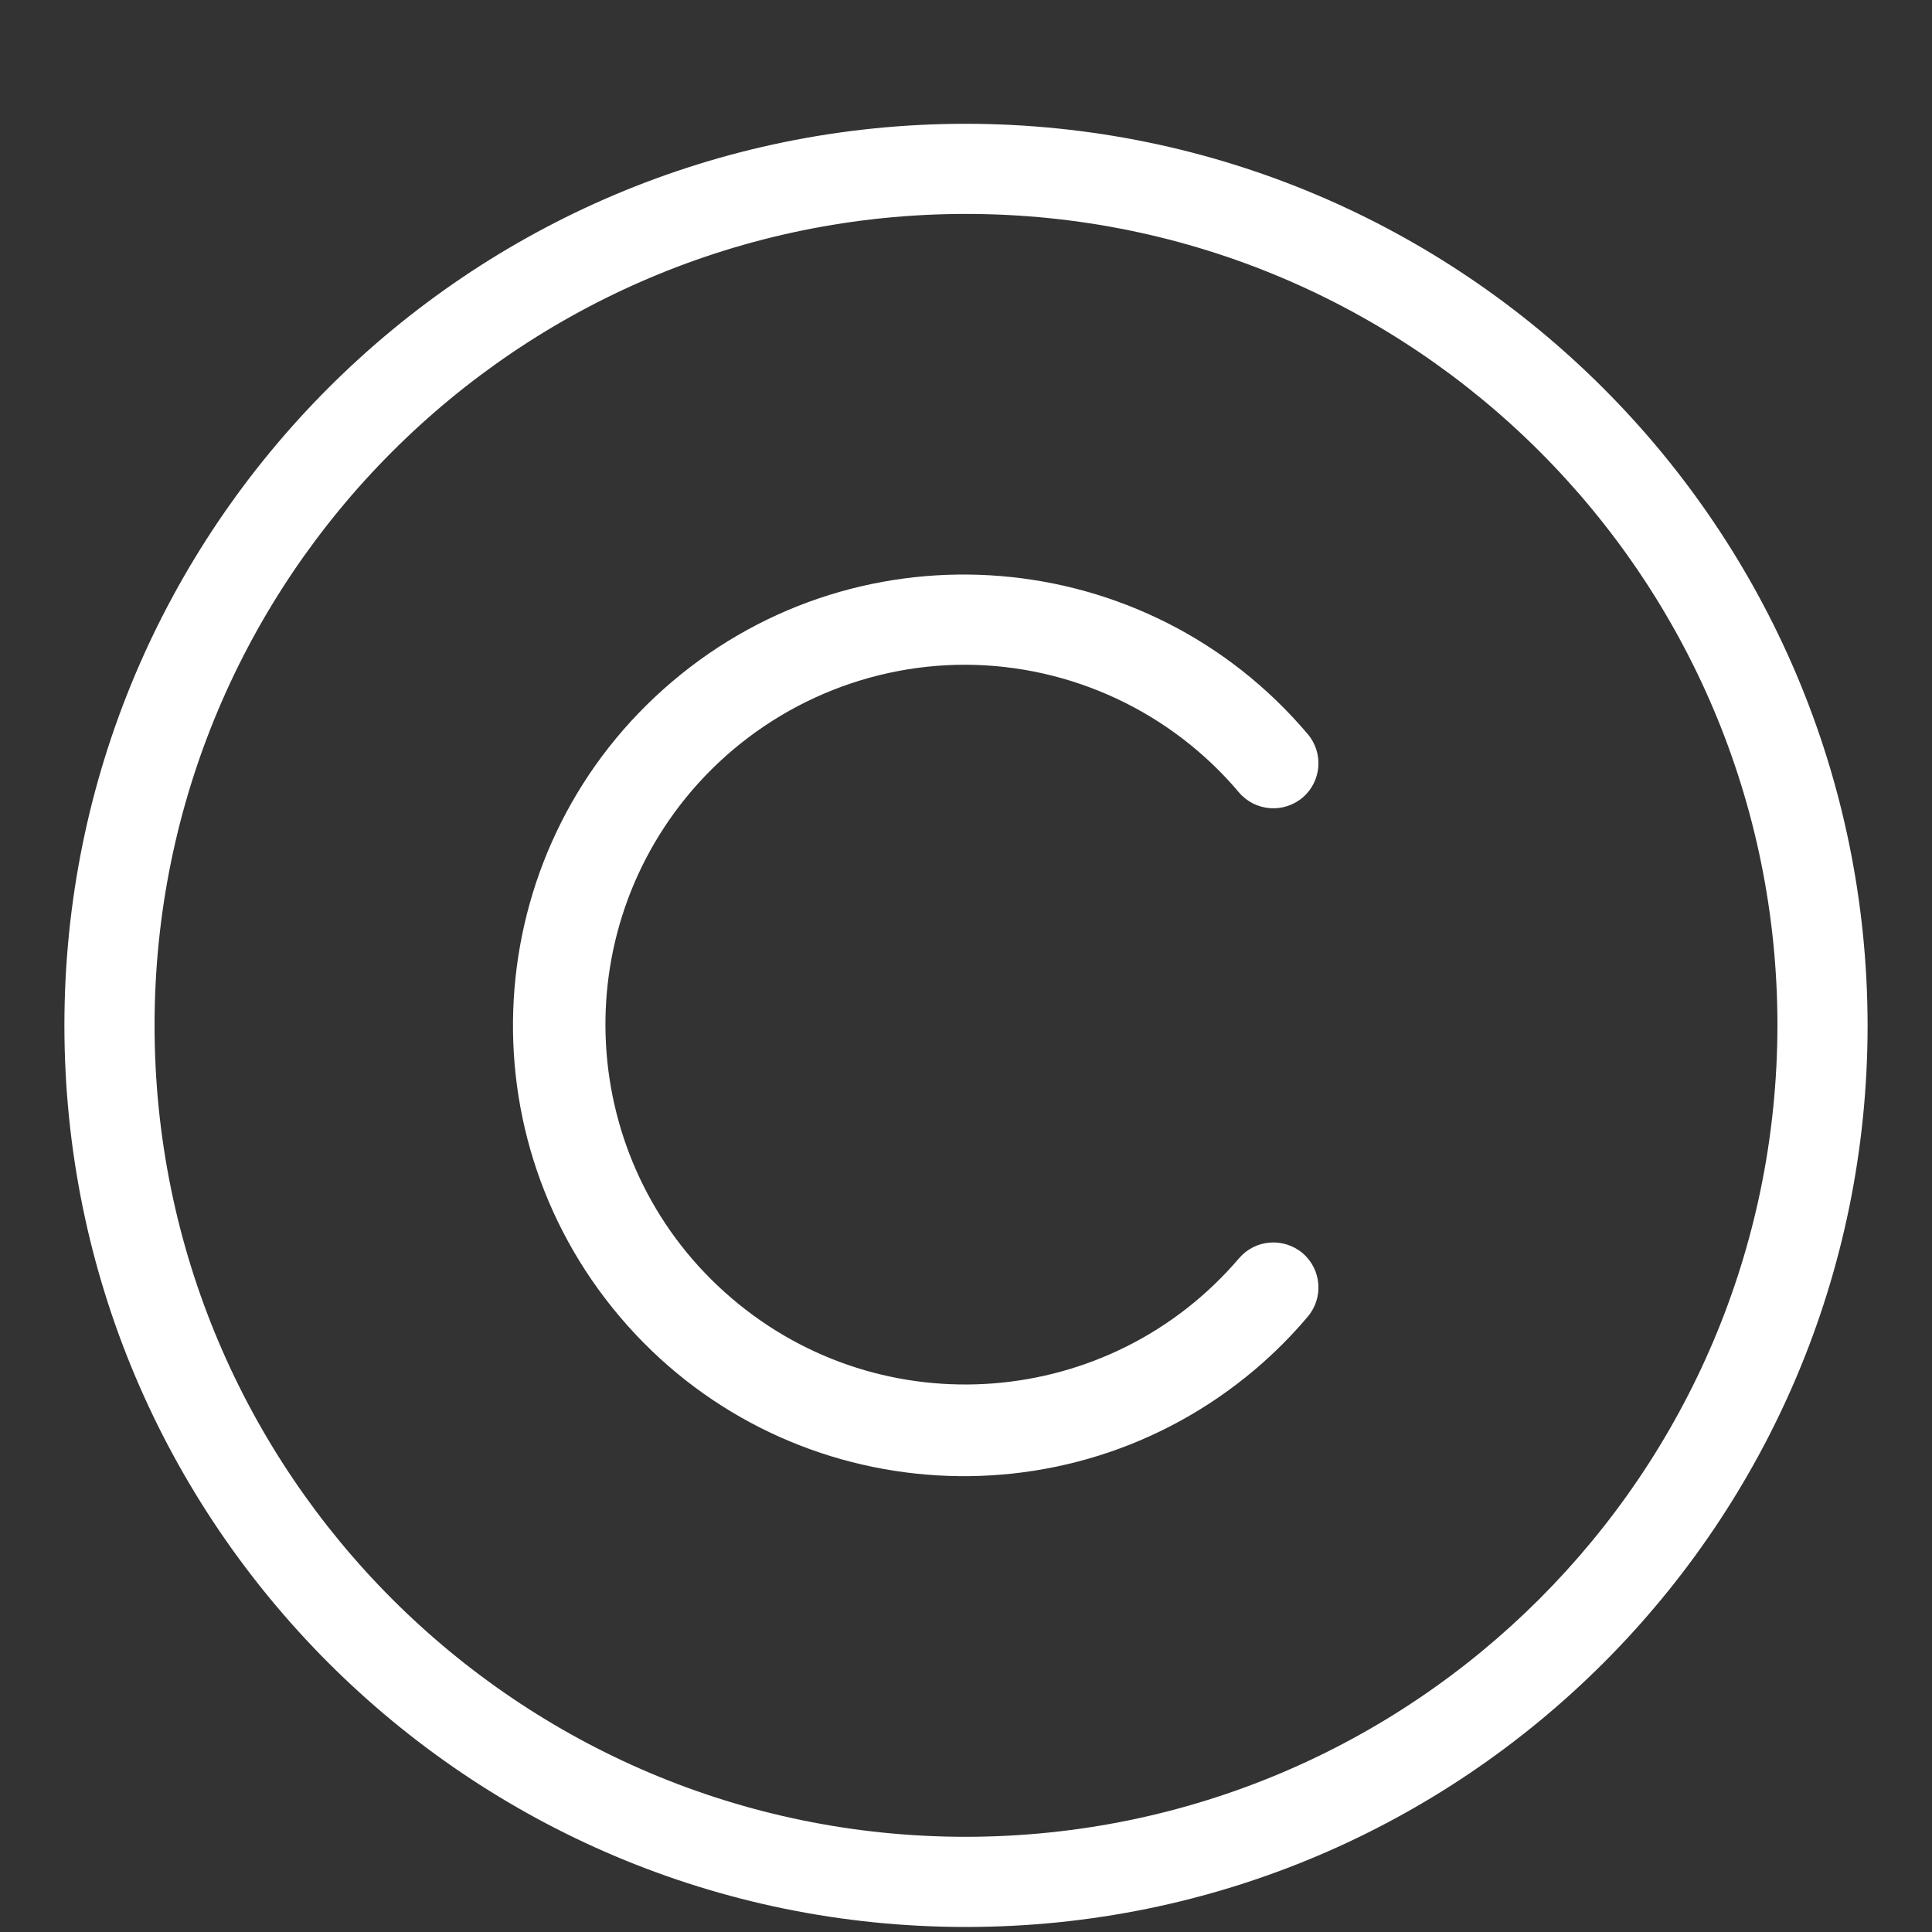 <svg xmlns="http://www.w3.org/2000/svg" width="15" height="15" viewBox="0 0 15 15" fill="none">
                  <rect x="0" y="0" width="15" height="15" fill="#333333" stroke="none"/>
                  <g clip-path="url(#clip0_2_13574)">
                    <path d="M7.5 0.961C3.634 0.961 0.5 4.095 0.5 7.961C0.5 11.827 3.634 14.961 7.5 14.961C11.366 14.961 14.5 11.827 14.5 7.961C14.496 4.097 11.364 0.965 7.5 0.961ZM7.5 14.261C4.021 14.261 1.2 11.44 1.2 7.961C1.2 4.482 4.021 1.661 7.5 1.661C10.979 1.661 13.8 4.482 13.8 7.961C13.796 11.439 10.978 14.257 7.5 14.261Z" fill="white" />
                    <path d="M7.5 5.161C8.318 5.165 9.093 5.528 9.62 6.153C9.746 6.3 9.966 6.317 10.114 6.192C10.261 6.066 10.278 5.845 10.152 5.698C8.903 4.223 6.694 4.041 5.22 5.291C3.745 6.541 3.563 8.749 4.813 10.224C6.062 11.698 8.271 11.881 9.746 10.631C9.892 10.507 10.028 10.371 10.152 10.224C10.278 10.077 10.261 9.856 10.114 9.73C9.966 9.605 9.746 9.622 9.62 9.769C8.618 10.943 6.854 11.082 5.681 10.08C4.507 9.079 4.368 7.315 5.369 6.141C5.902 5.518 6.681 5.159 7.5 5.161Z" fill="white" />
                  </g>
                  <defs>
                    <clipPath id="clip0_2_13574">
                      <rect width="14" height="14" fill="white" transform="translate(0.5 0.961)" />
                    </clipPath>
                  </defs>
                </svg>